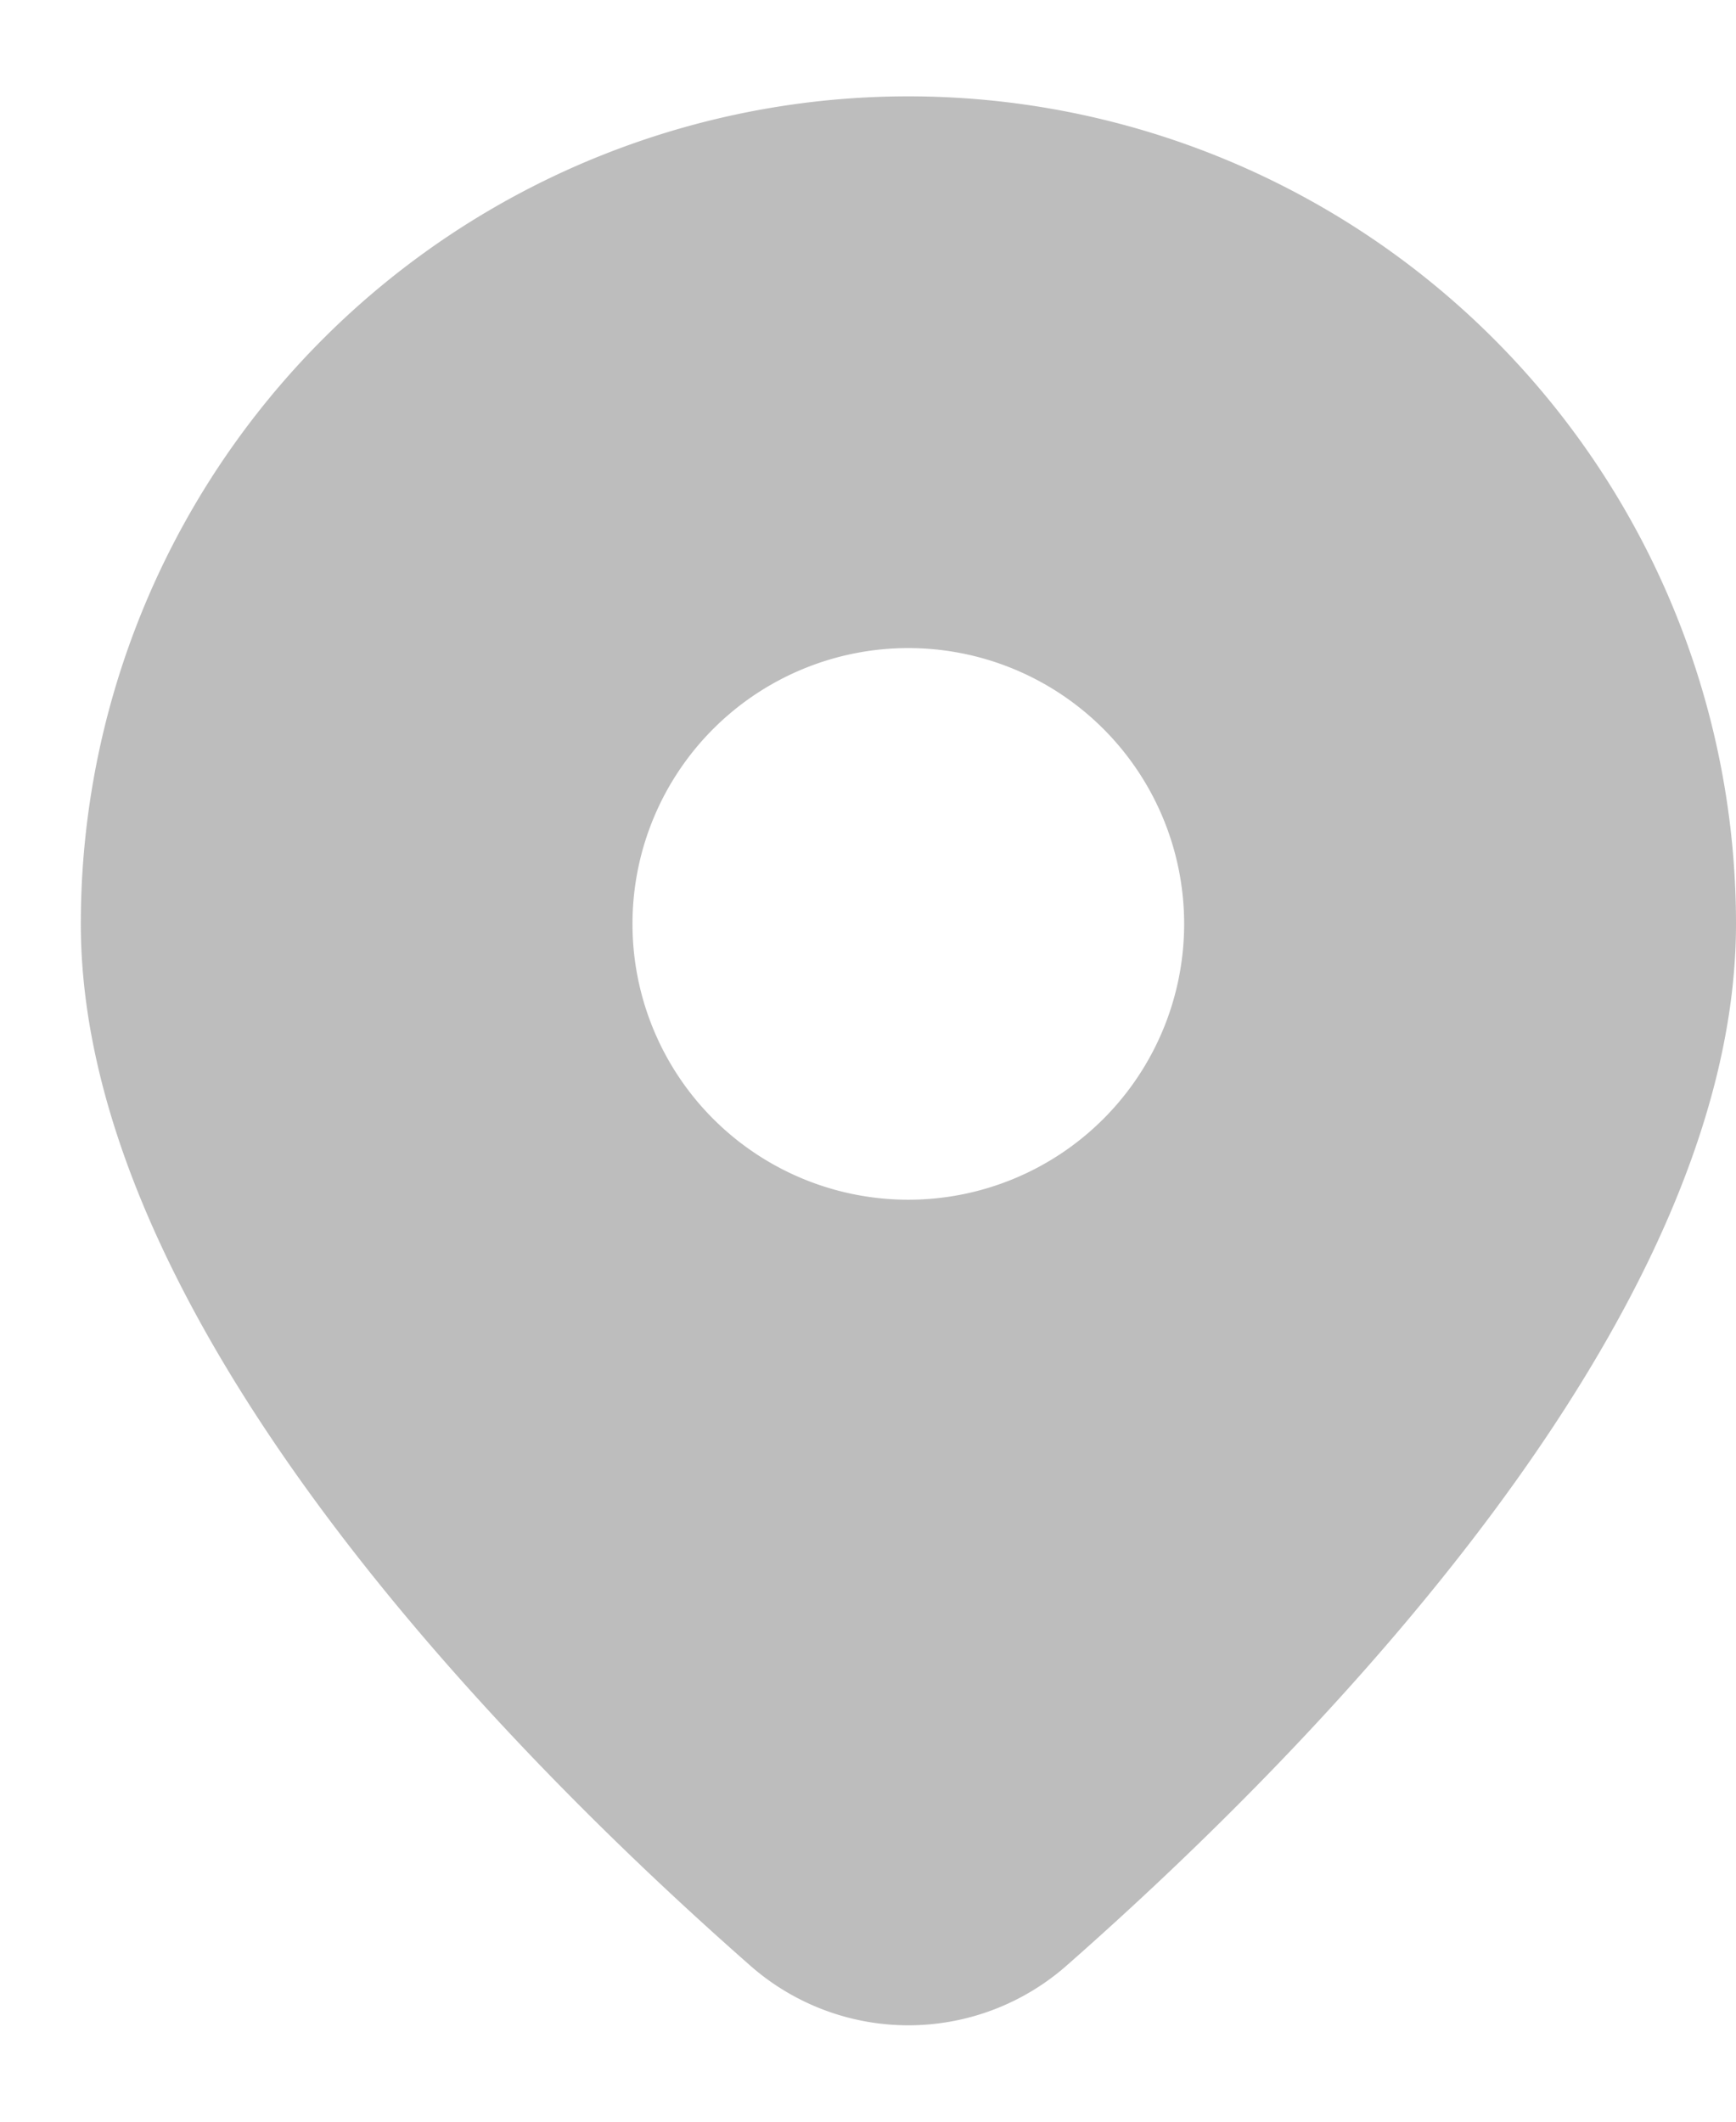 <svg width="9" height="11" fill="none" xmlns="http://www.w3.org/2000/svg"><path d="M5.536 10.185C6.782 9.088 9 6.847 9 4.79a4.29 4.29 0 0 0-8.581 0c0 2.057 2.217 4.298 3.464 5.395a1.241 1.241 0 0 0 1.653 0ZM3.279 4.79a1.43 1.43 0 1 1 2.86 0 1.43 1.43 0 0 1-2.86 0Z" fill="#5B5B5B" fill-opacity=".4"/></svg>